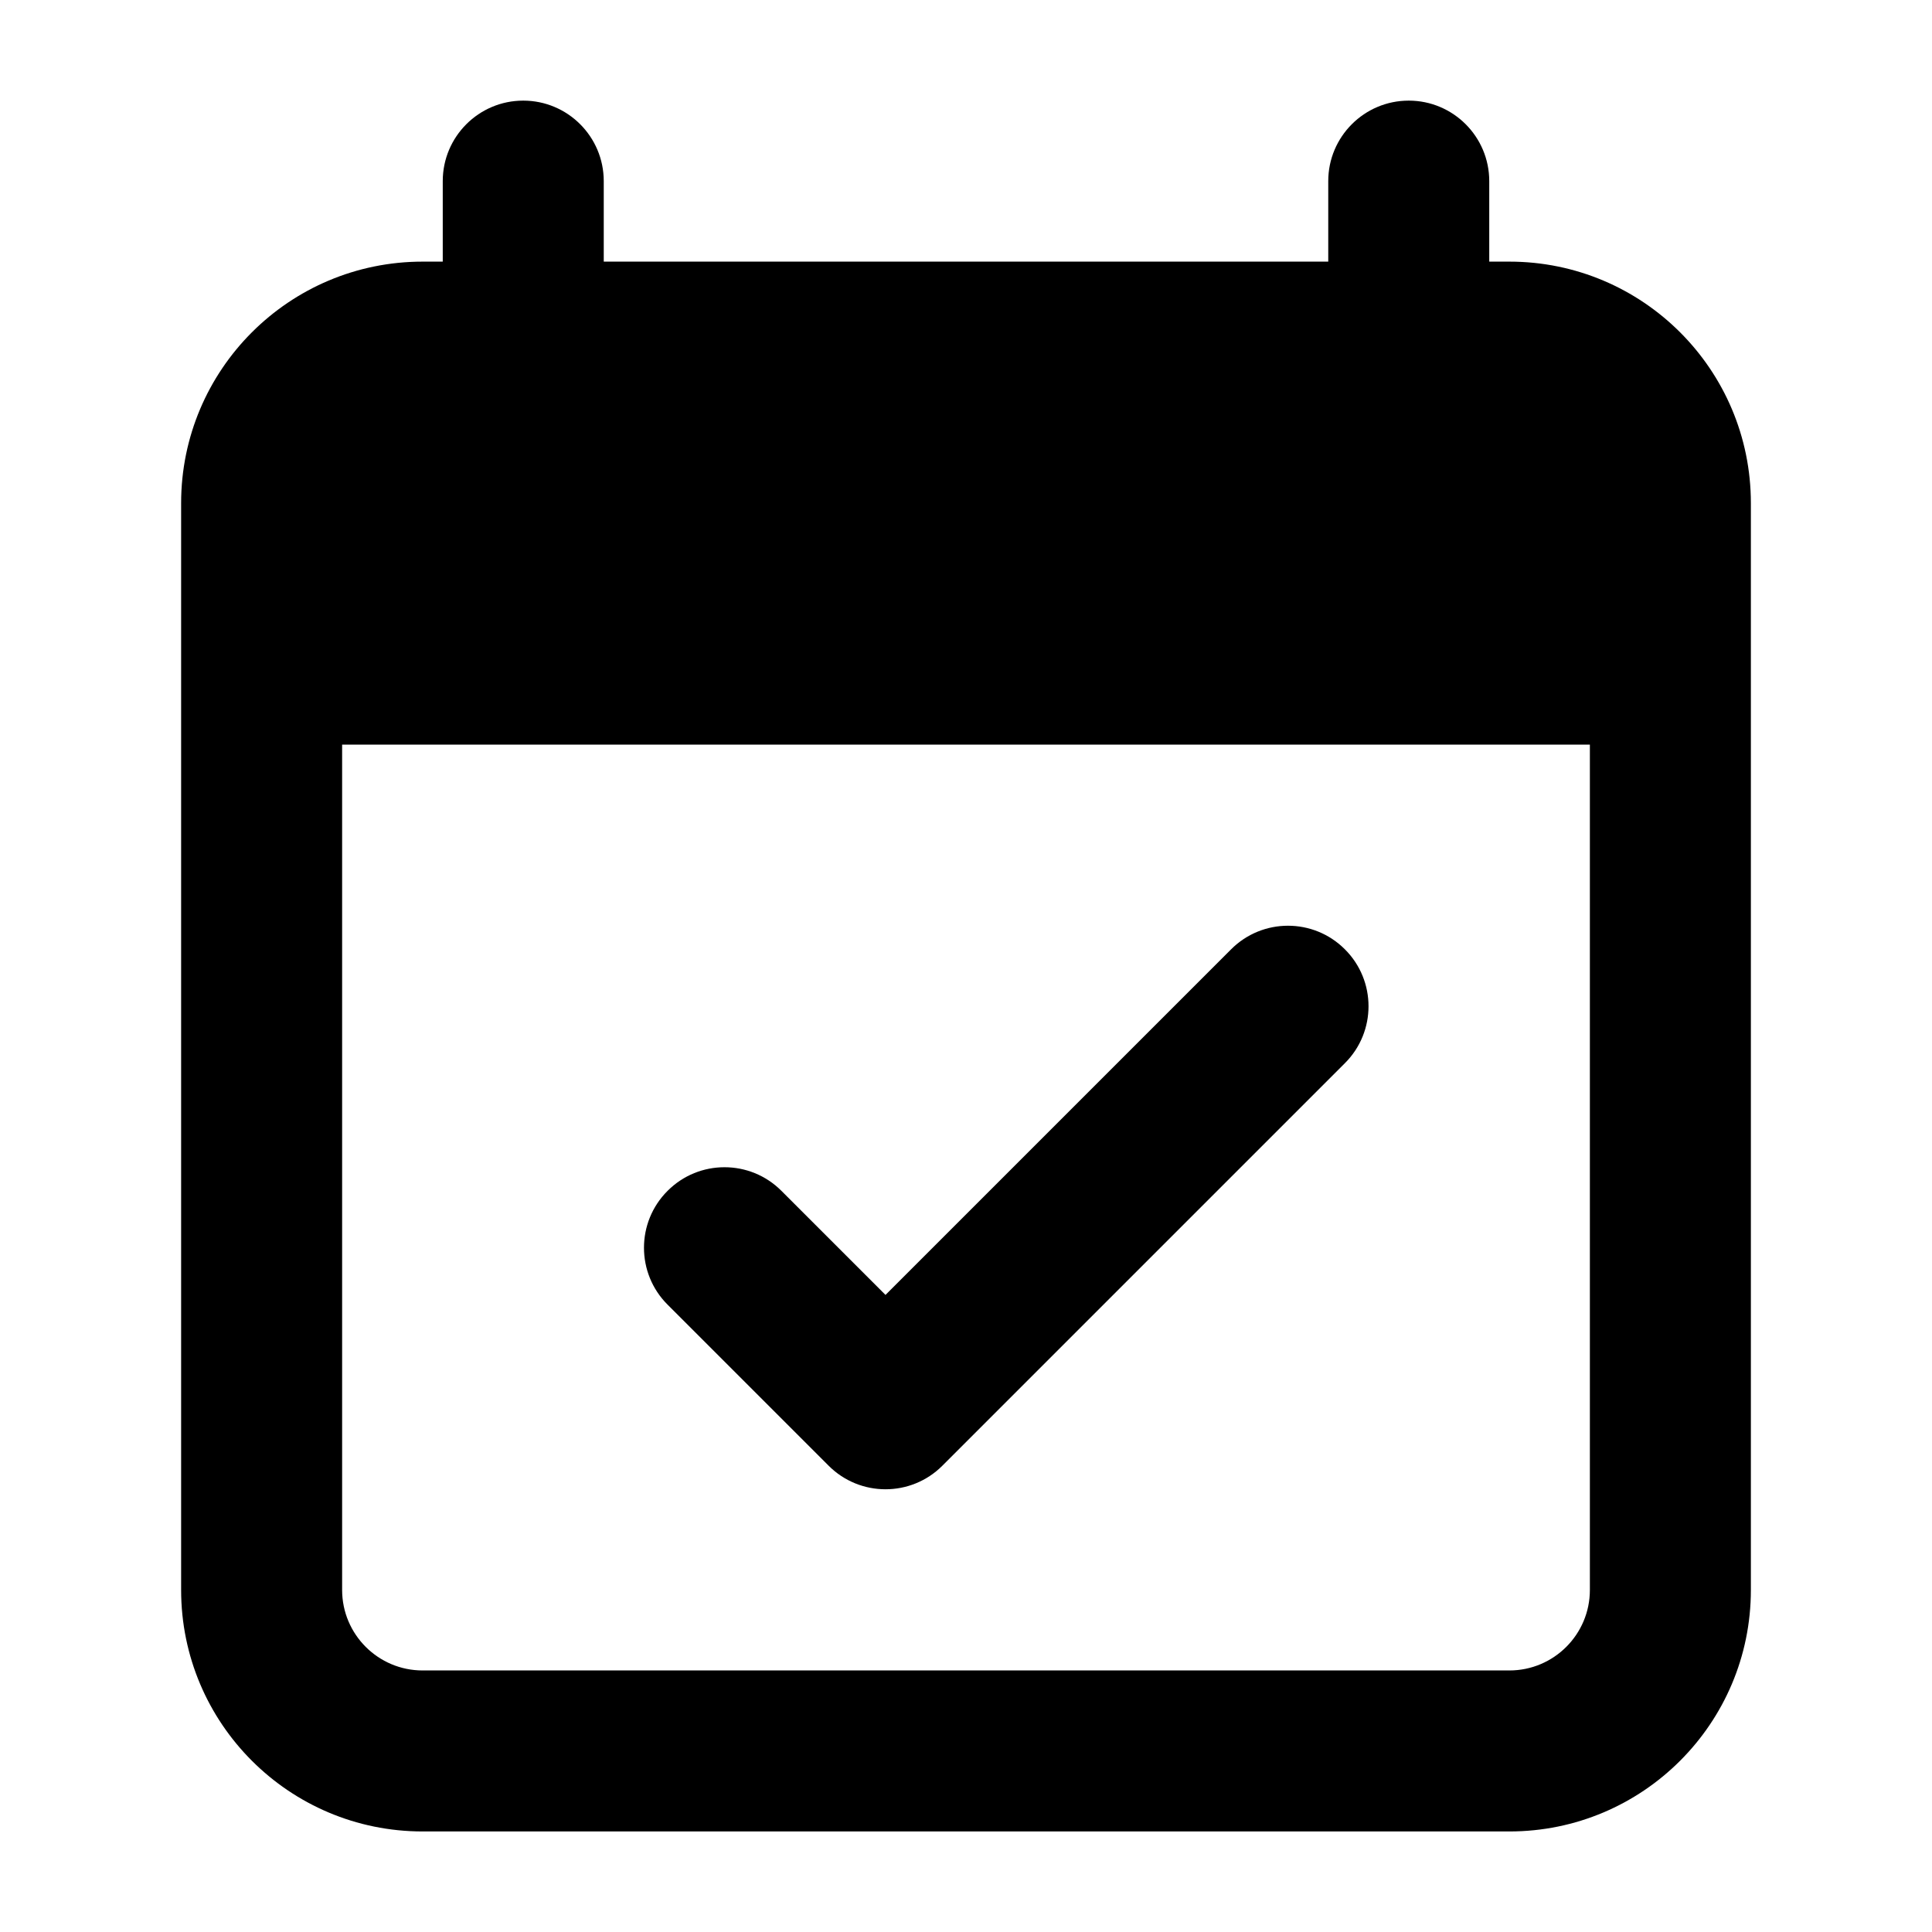 <svg width="24" height="24" viewBox="0 0 24 24" xmlns="http://www.w3.org/2000/svg">
    <path fill-rule="evenodd" clip-rule="evenodd" d="M6.5 1.25C7.052 1.25 7.5 1.698 7.5 2.25V3.25H16.5V2.25C16.5 1.698 16.948 1.25 17.5 1.25C18.052 1.25 18.5 1.698 18.5 2.25V3.25H18.75C20.407 3.25 21.75 4.593 21.75 6.25V19.751C21.75 21.408 20.407 22.751 18.75 22.751H5.25C3.593 22.751 2.25 21.408 2.25 19.751V6.25C2.25 4.593 3.593 3.25 5.25 3.25H5.5V2.25C5.5 1.698 5.948 1.25 6.5 1.25ZM4.25 9.25V19.751C4.25 20.303 4.698 20.751 5.25 20.751H18.75C19.302 20.751 19.75 20.303 19.75 19.751V9.25H4.25ZM16.707 13.207C17.098 12.817 17.098 12.183 16.707 11.793C16.317 11.402 15.683 11.402 15.293 11.793L11 16.086L9.707 14.793C9.317 14.402 8.683 14.402 8.293 14.793C7.902 15.183 7.902 15.817 8.293 16.207L10.293 18.207C10.683 18.598 11.317 18.598 11.707 18.207L16.707 13.207Z"/>
</svg>
